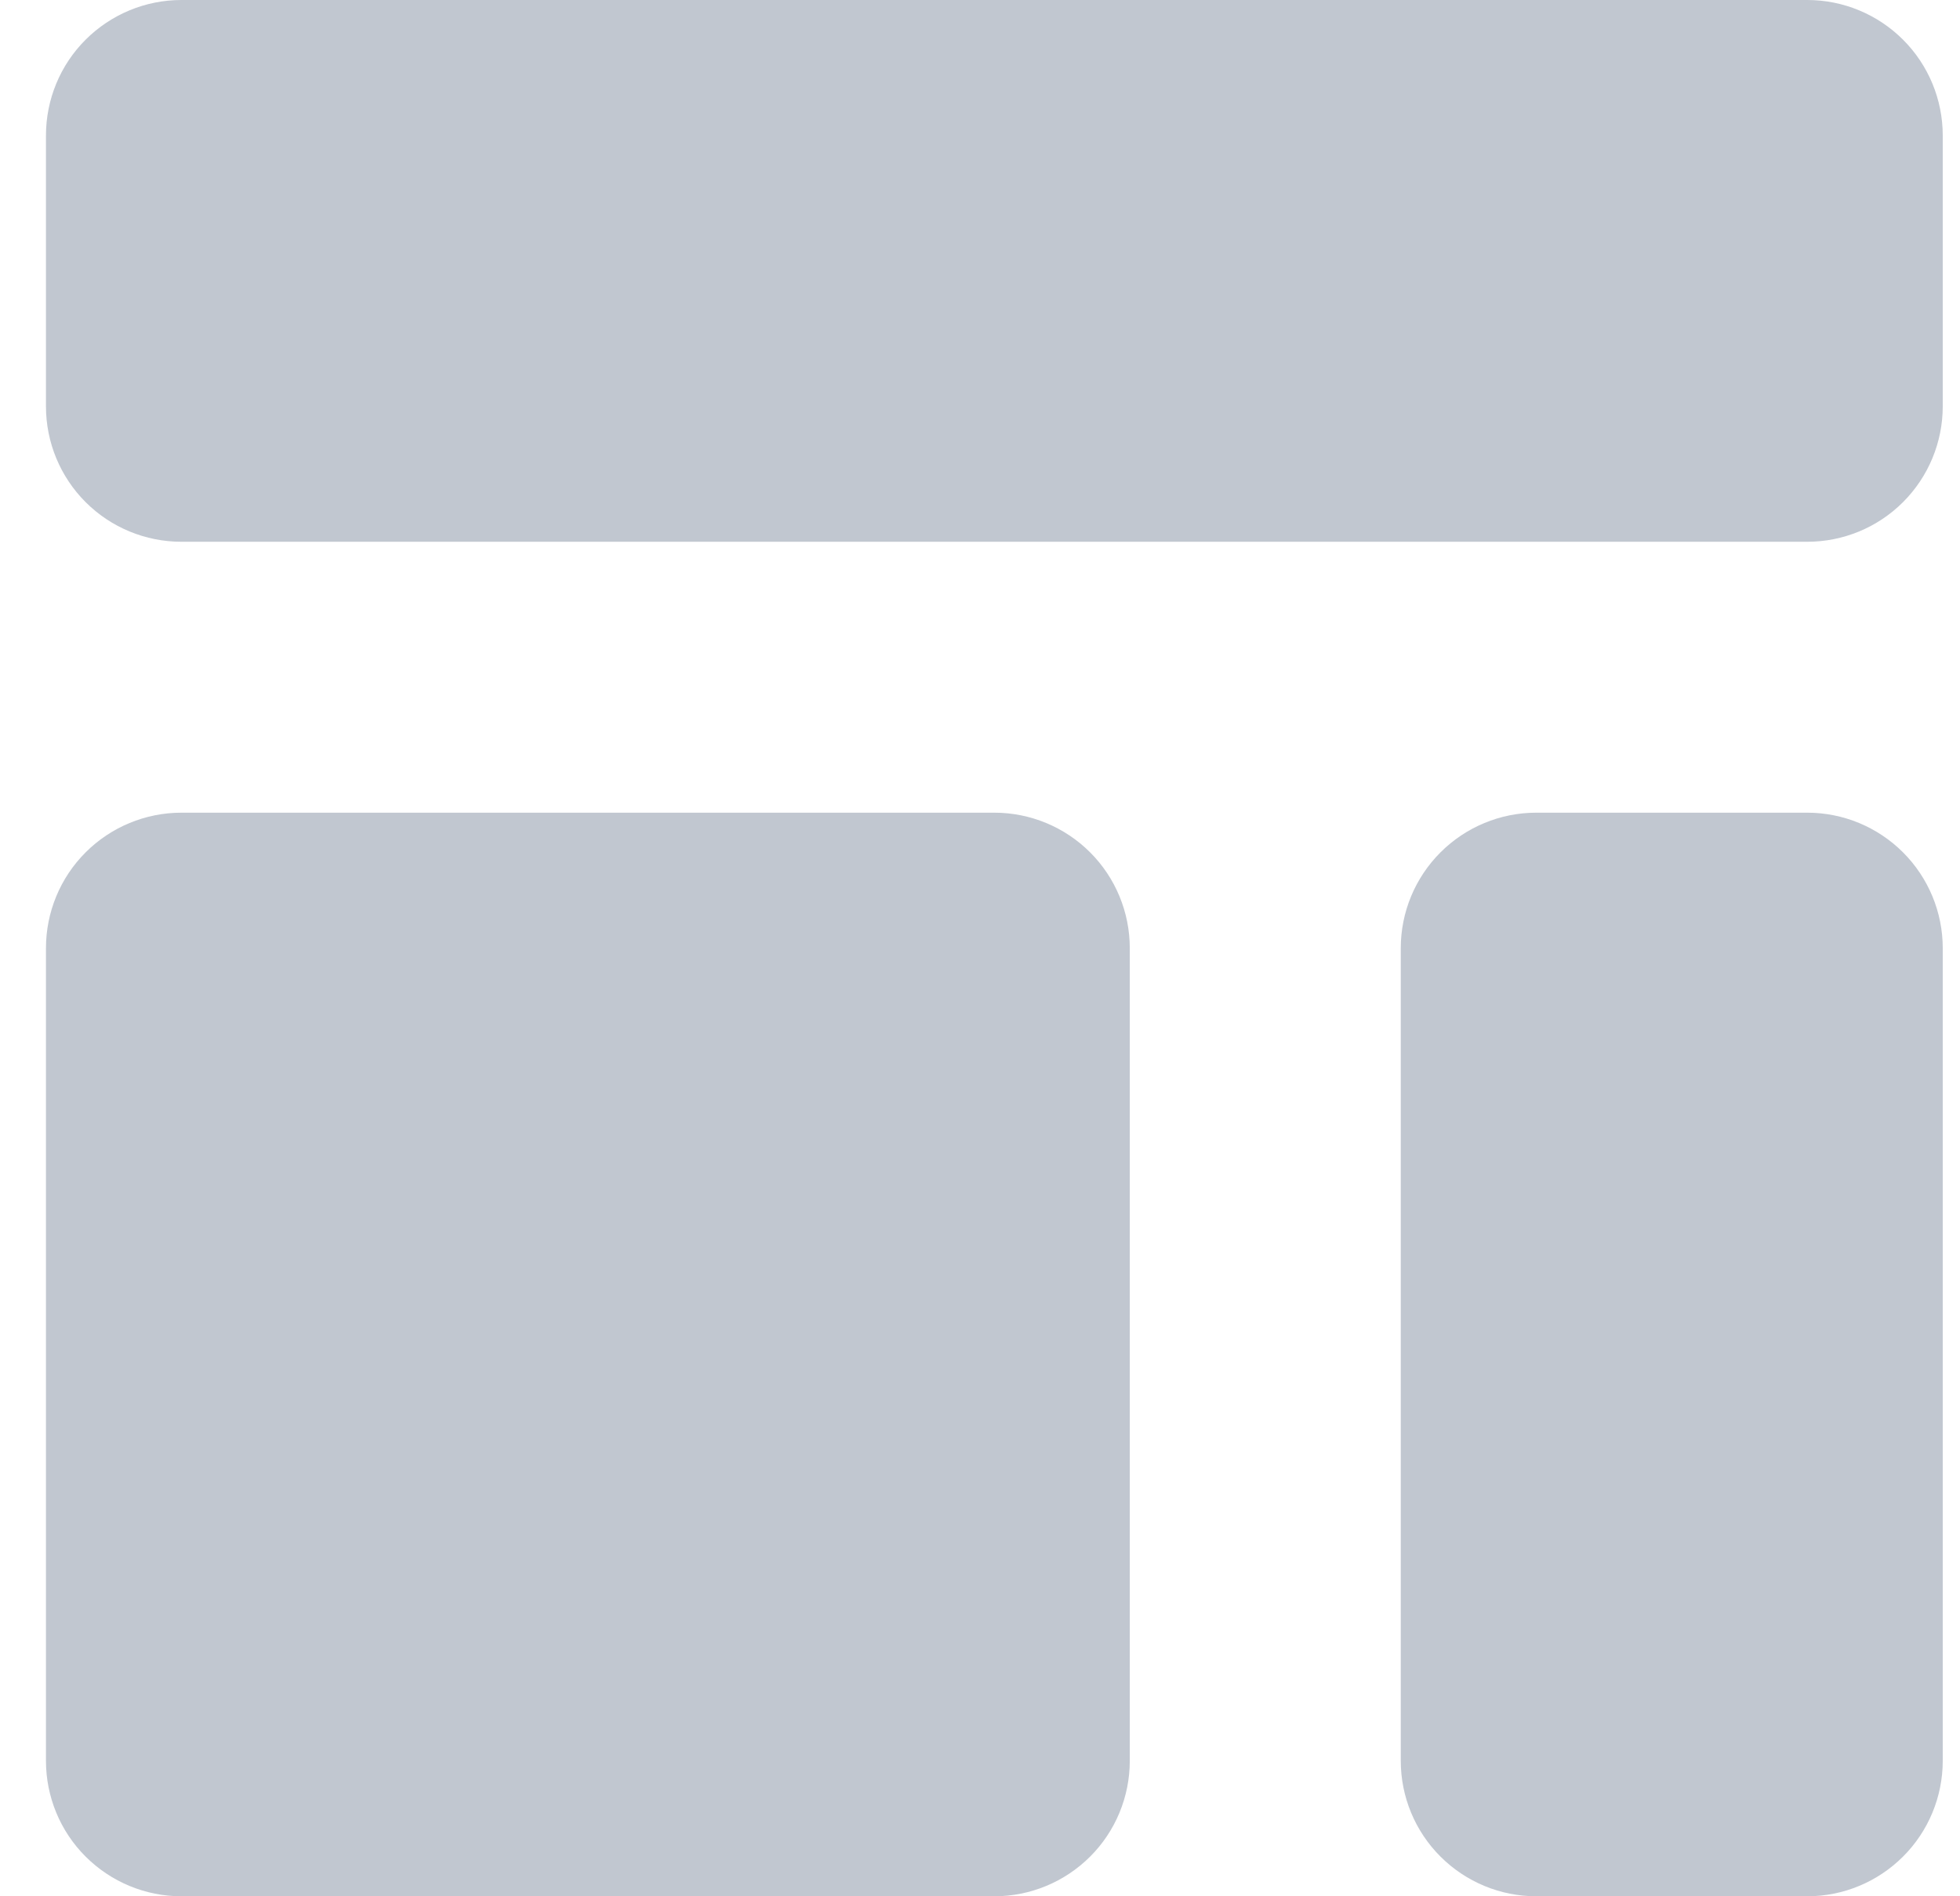 <svg width="31" height="30" viewBox="0 0 31 30" fill="none" xmlns="http://www.w3.org/2000/svg">
<path d="M0.727 2.143C0.727 1.575 0.952 1.029 1.354 0.628C1.756 0.226 2.301 0 2.869 0H28.584C29.152 0 29.697 0.226 30.099 0.628C30.501 1.029 30.727 1.575 30.727 2.143V6.429C30.727 6.997 30.501 7.542 30.099 7.944C29.697 8.346 29.152 8.571 28.584 8.571H2.869C2.301 8.571 1.756 8.346 1.354 7.944C0.952 7.542 0.727 6.997 0.727 6.429V2.143ZM0.727 15C0.727 14.432 0.952 13.887 1.354 13.485C1.756 13.083 2.301 12.857 2.869 12.857H15.727C16.295 12.857 16.84 13.083 17.242 13.485C17.644 13.887 17.869 14.432 17.869 15V27.857C17.869 28.425 17.644 28.971 17.242 29.372C16.84 29.774 16.295 30 15.727 30H2.869C2.301 30 1.756 29.774 1.354 29.372C0.952 28.971 0.727 28.425 0.727 27.857V15ZM24.298 12.857C23.73 12.857 23.185 13.083 22.783 13.485C22.381 13.887 22.155 14.432 22.155 15V27.857C22.155 28.425 22.381 28.971 22.783 29.372C23.185 29.774 23.73 30 24.298 30H28.584C29.152 30 29.697 29.774 30.099 29.372C30.501 28.971 30.727 28.425 30.727 27.857V15C30.727 14.432 30.501 13.887 30.099 13.485C29.697 13.083 29.152 12.857 28.584 12.857H24.298Z" fill="#C1C7D0"/>
</svg>
